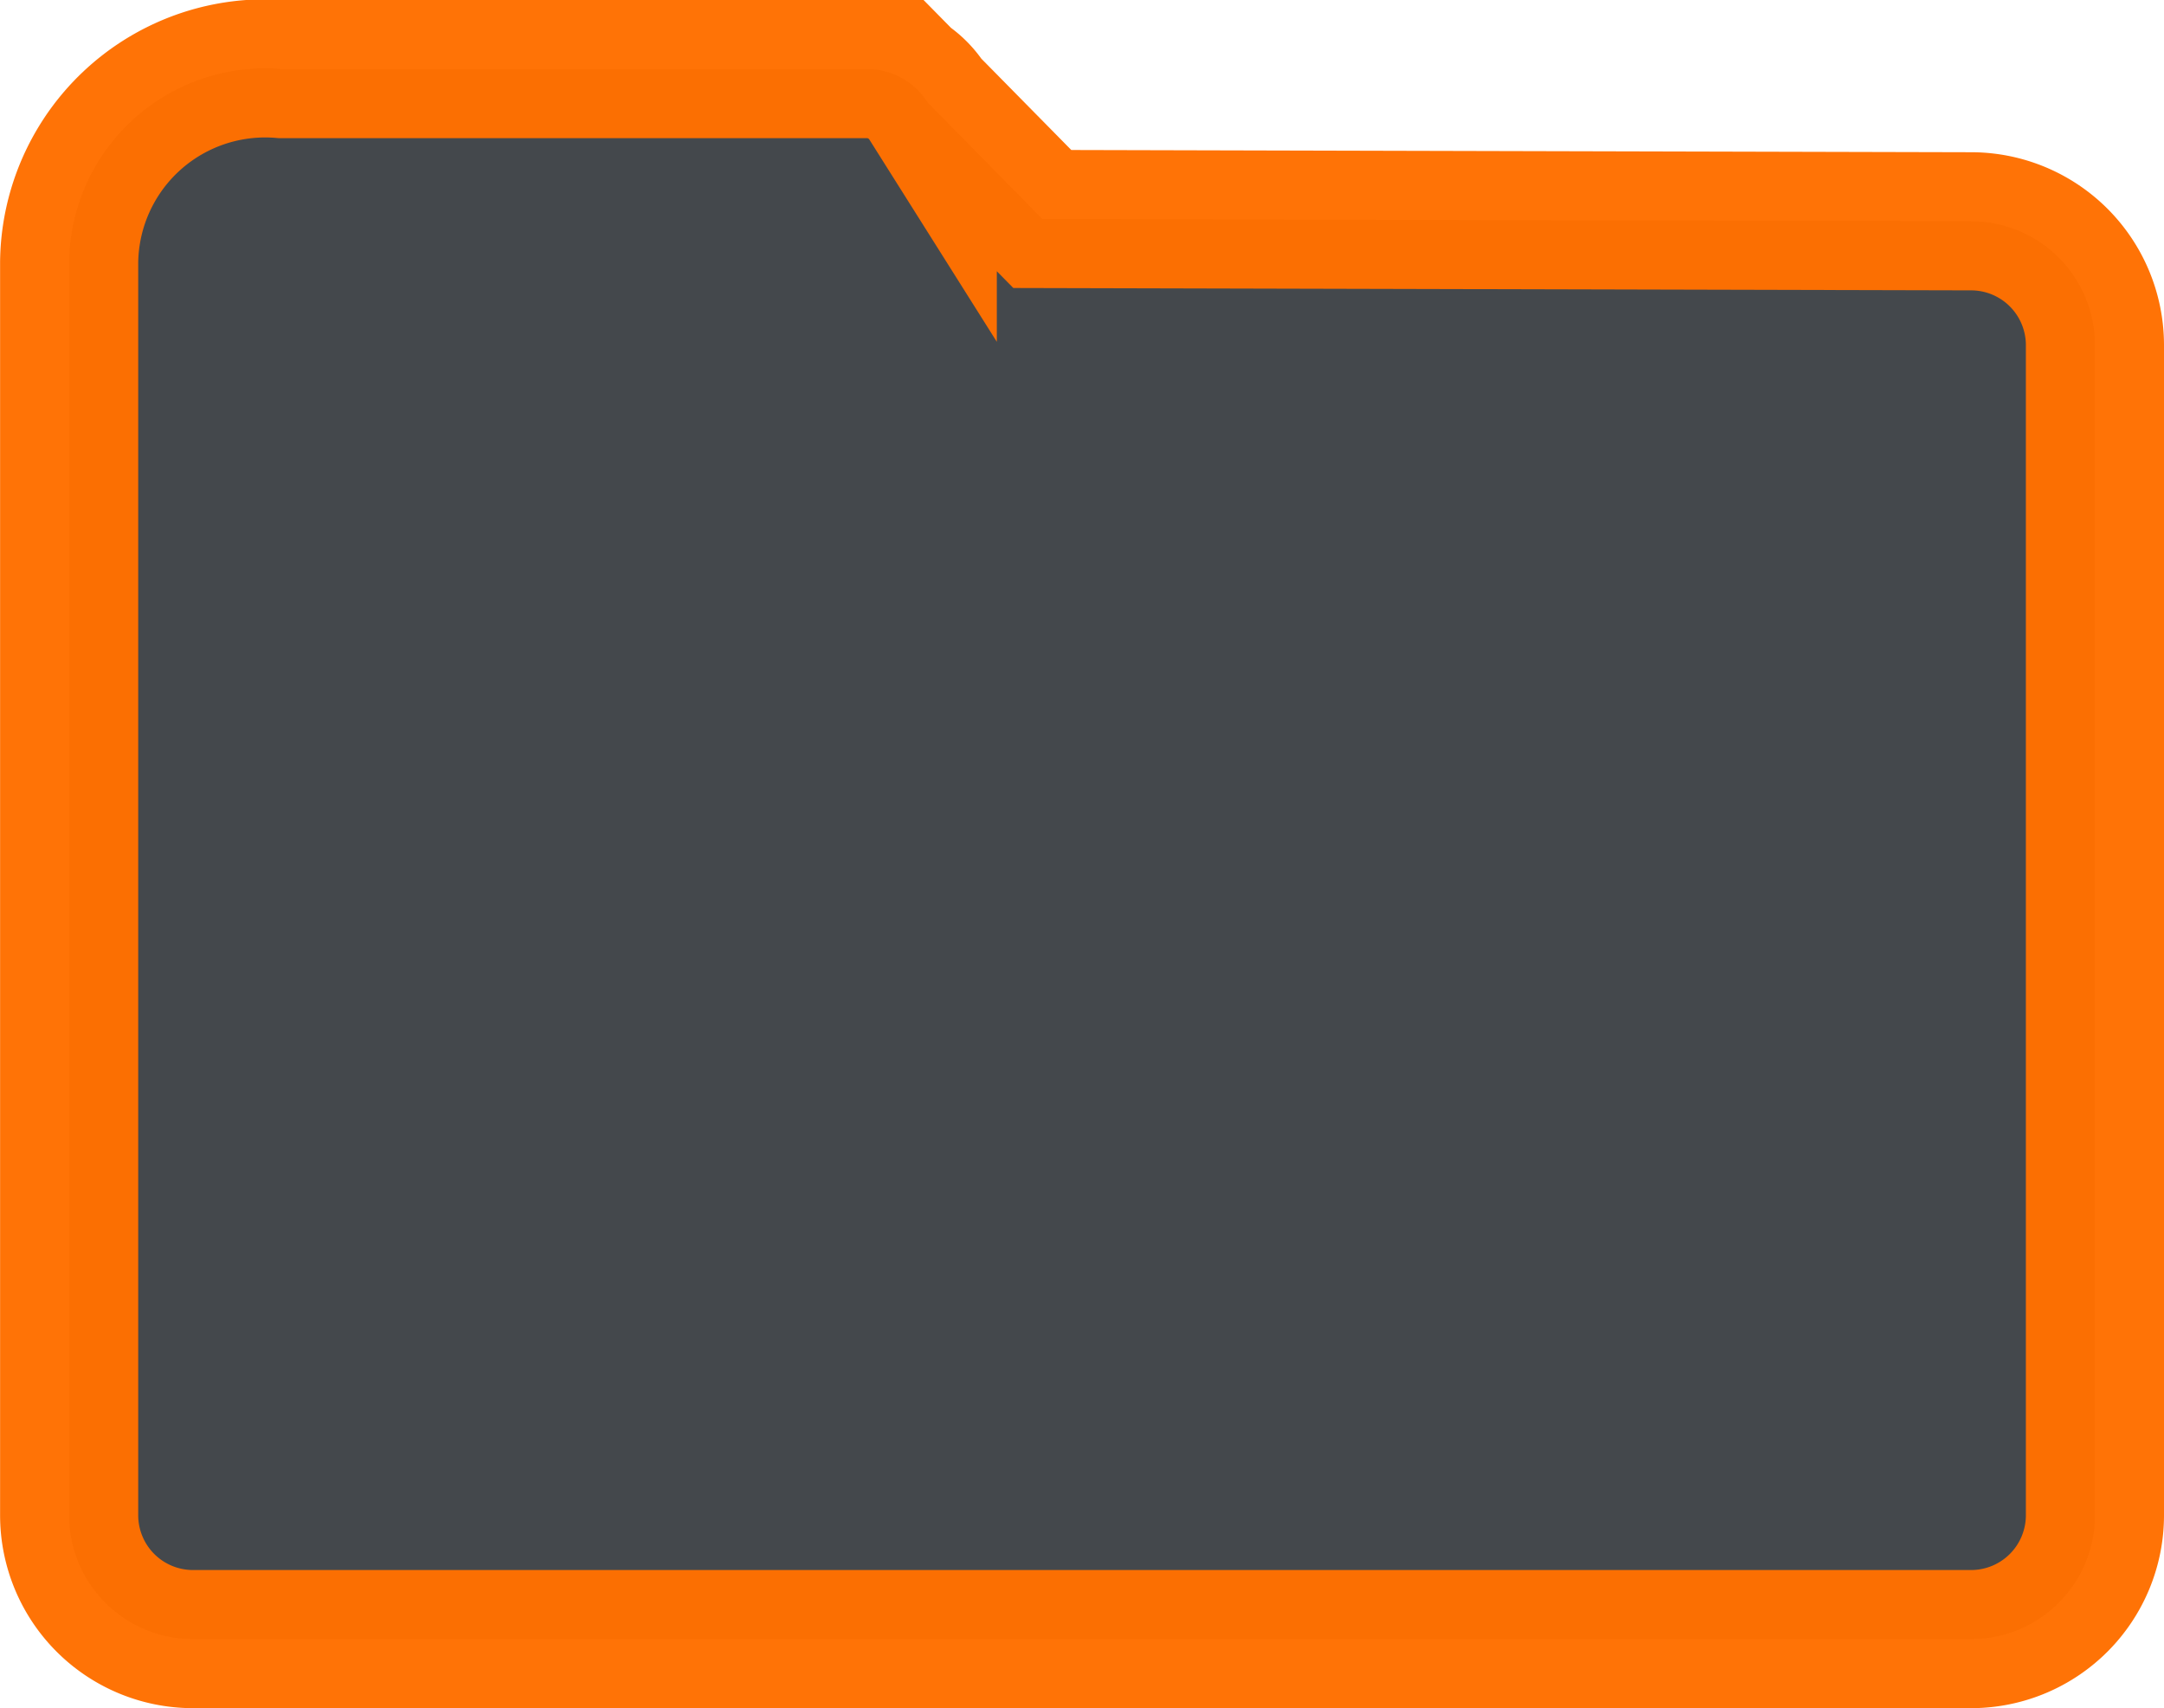 <svg xmlns="http://www.w3.org/2000/svg" width="23.5" height="18.548" viewBox="0 0 23.5 18.548">
  <g id="Skapad_mapp" data-name="Skapad mapp" transform="translate(0.75 0.75)">
    <path id="Path_754" data-name="Path 754" d="M35.654,21.282l-10.092-.025-1.244-1.263a.782.782,0,0,0-.661-.365H17.3a2.129,2.129,0,0,0-2.306,2.091V35.333a1.345,1.345,0,0,0,1.339,1.344H35.654a1.345,1.345,0,0,0,1.339-1.344V22.625A1.345,1.345,0,0,0,35.654,21.282Z" transform="translate(-14.993 -19.629)" fill="#44484c"/>
    <path id="Path_755" data-name="Path 755" d="M35.654,21.282l-10.092-.025-1.244-1.263a.782.782,0,0,0-.661-.365H17.3a2.129,2.129,0,0,0-2.306,2.091V35.333a1.345,1.345,0,0,0,1.339,1.344H35.654a1.345,1.345,0,0,0,1.339-1.344V22.625A1.345,1.345,0,0,0,35.654,21.282Z" transform="translate(-14.993 -19.629)" fill="none" stroke="#ff7000" stroke-width="1.5" opacity="0.973"/>
  </g>
</svg>
